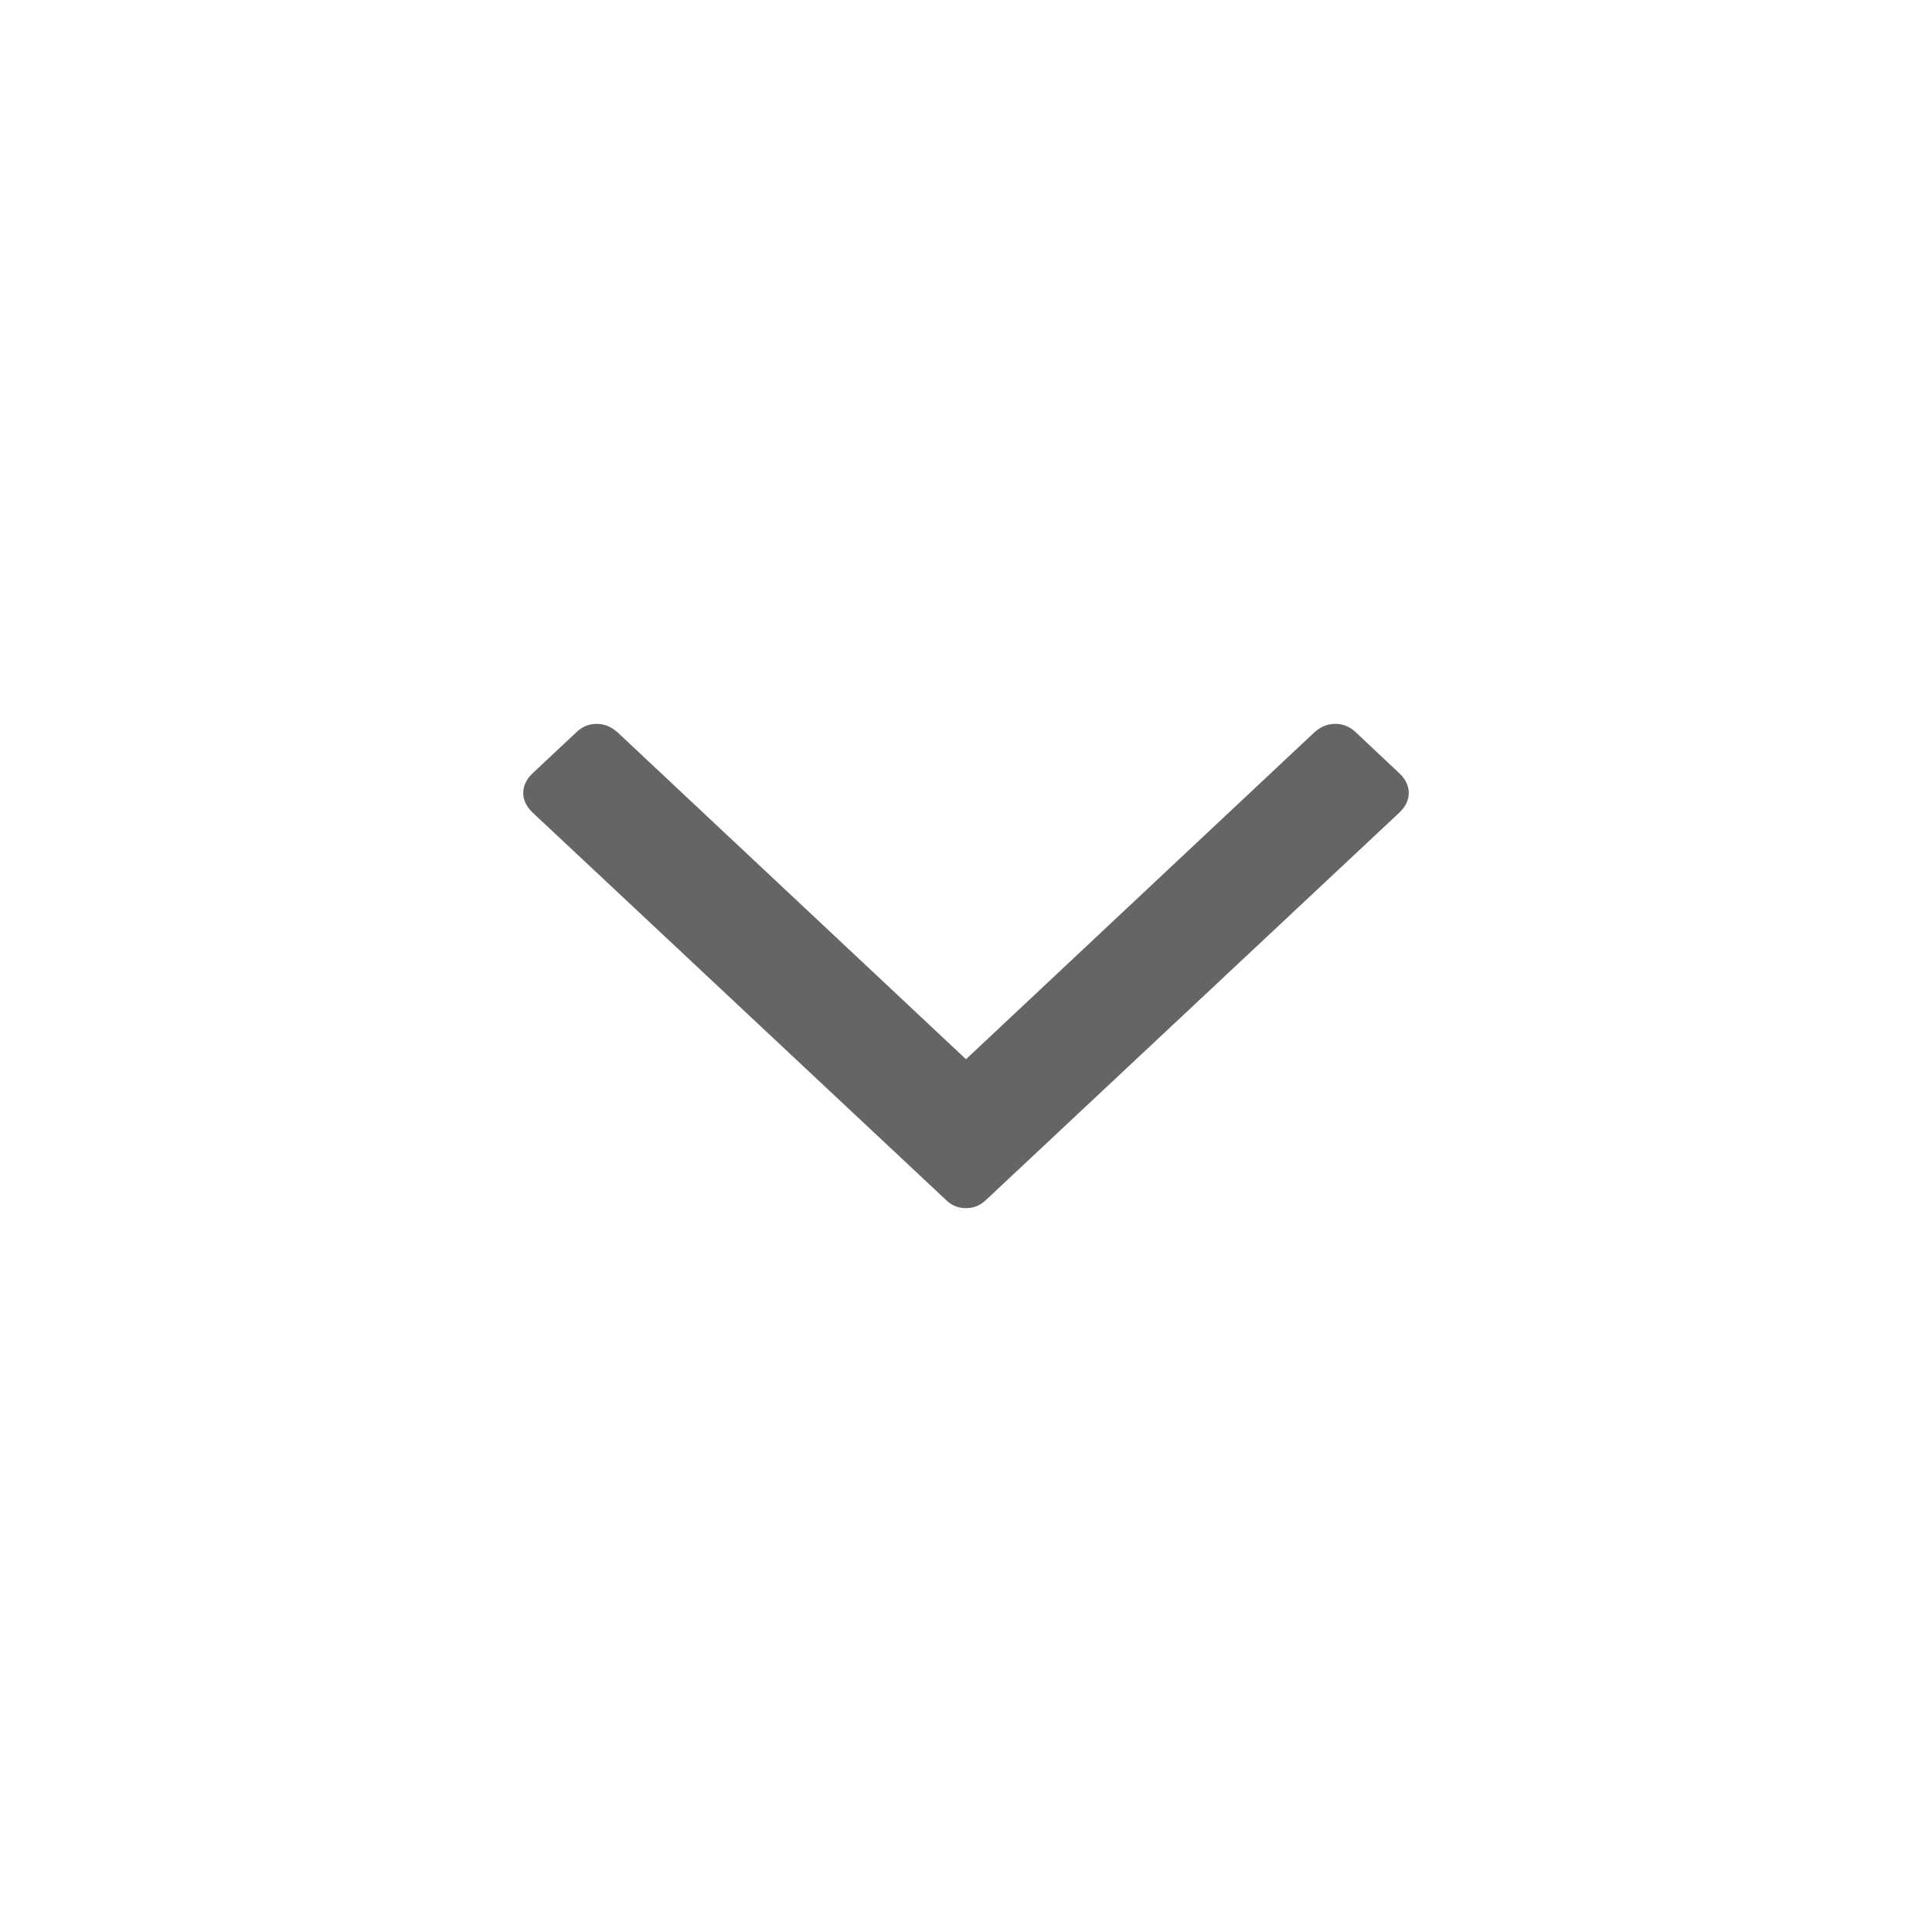 <?xml version="1.0" encoding="UTF-8" standalone="no"?>
<!DOCTYPE svg PUBLIC "-//W3C//DTD SVG 1.1//EN" "http://www.w3.org/Graphics/SVG/1.1/DTD/svg11.dtd">
<svg width="100%" height="100%" viewBox="0 0 24 24" version="1.1" xmlns="http://www.w3.org/2000/svg" xmlns:xlink="http://www.w3.org/1999/xlink" xml:space="preserve" xmlns:serif="http://www.serif.com/" style="fill-rule:evenodd;clip-rule:evenodd;stroke-linejoin:round;stroke-miterlimit:1.414;">
    <g id="Forma-1-copy" serif:id="Forma 1 copy" transform="matrix(1,0,0,1,-1505.5,-107)">
        <path d="M1522.89,116.612L1522.34,116.095C1522.27,116.026 1522.18,115.992 1522.09,115.992C1521.99,115.992 1521.91,116.026 1521.83,116.095L1517.5,120.158L1513.17,116.096C1513.09,116.027 1513.01,115.992 1512.91,115.992C1512.82,115.992 1512.73,116.027 1512.66,116.096L1512.11,116.612C1512.04,116.681 1512,116.761 1512,116.85C1512,116.94 1512.04,117.019 1512.11,117.088L1517.25,121.905C1517.32,121.973 1517.4,122.008 1517.5,122.008C1517.6,122.008 1517.68,121.973 1517.75,121.905L1522.89,117.088C1522.96,117.019 1523,116.94 1523,116.85C1523,116.761 1522.96,116.681 1522.89,116.612Z" style="fill:rgb(101,101,101);fill-rule:nonzero;"/>
    </g>
</svg>
